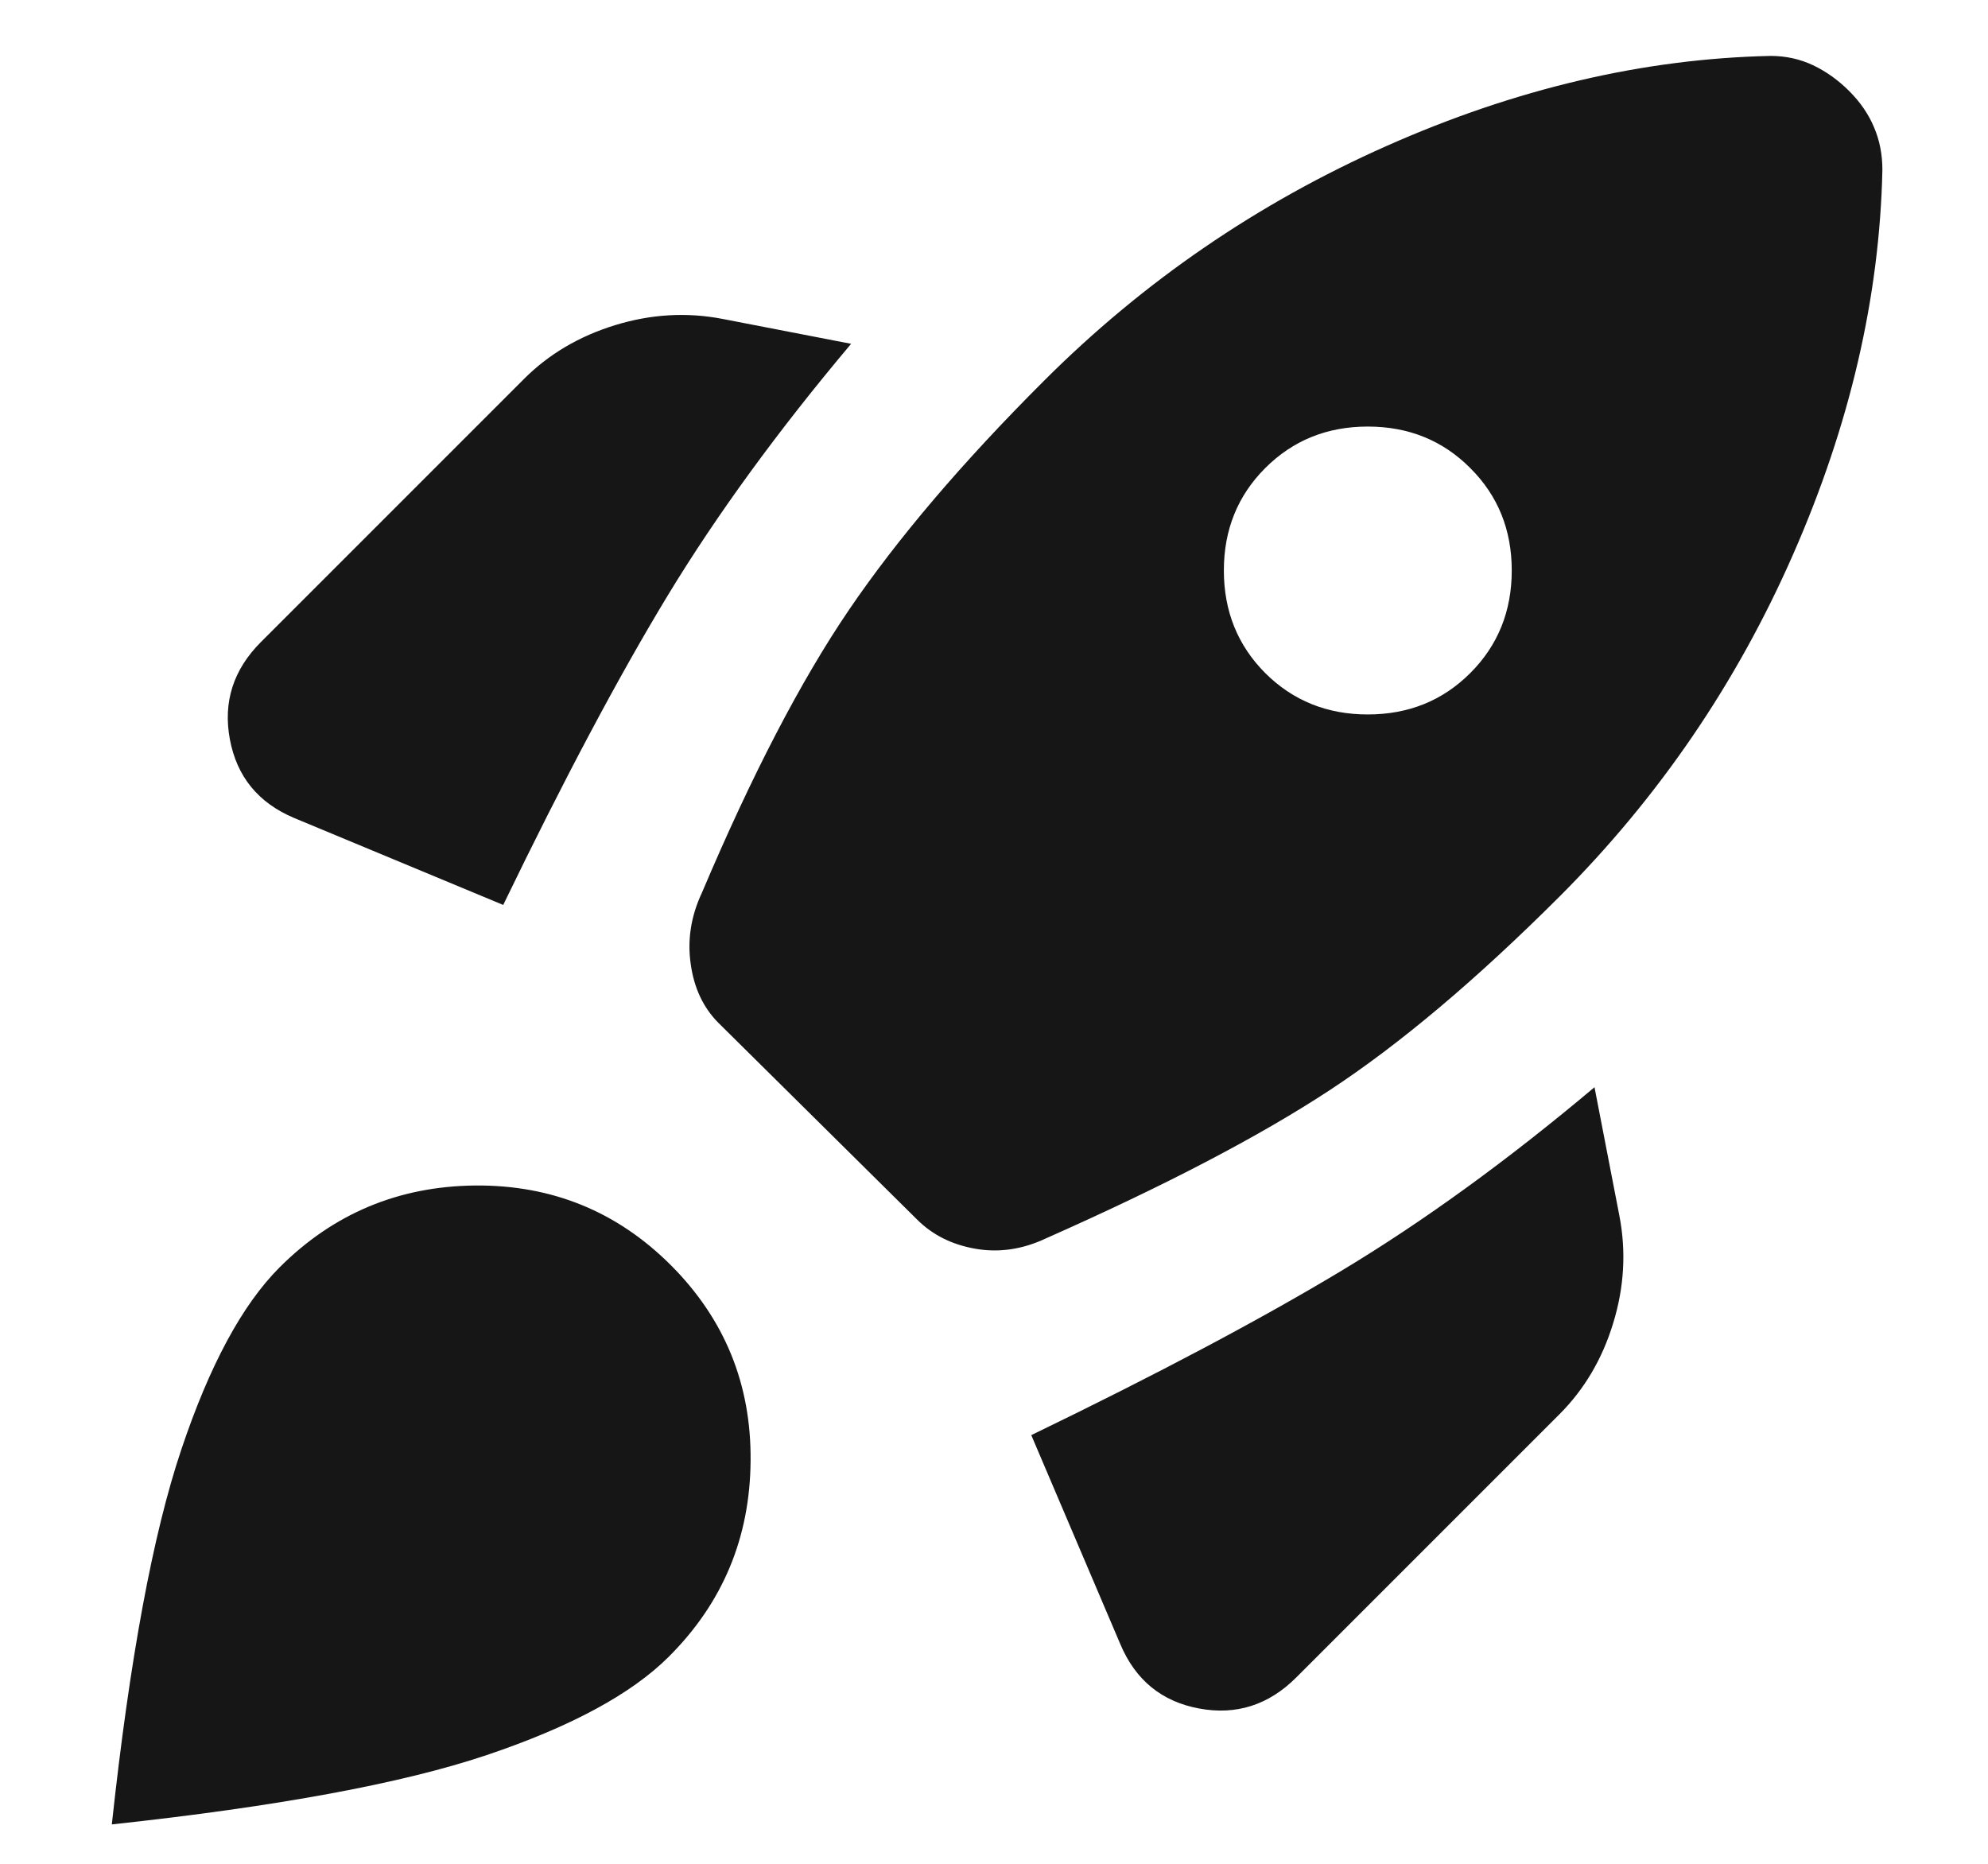 <svg width="16" height="15" viewBox="0 0 16 15" fill="none" xmlns="http://www.w3.org/2000/svg">
    <path
        d="M4.05 7.283L2.367 6.583C2.078 6.461 1.906 6.25 1.85 5.95C1.794 5.65 1.878 5.389 2.1 5.167L4.217 3.05C4.417 2.85 4.661 2.706 4.95 2.617C5.239 2.528 5.528 2.511 5.817 2.567L6.85 2.767C6.261 3.467 5.769 4.142 5.375 4.791C4.98 5.442 4.539 6.272 4.05 7.283ZM14.25 0.45C14.372 0.45 14.486 0.475 14.592 0.525C14.697 0.575 14.794 0.644 14.883 0.733C14.972 0.822 15.039 0.919 15.083 1.025C15.128 1.13 15.15 1.244 15.15 1.367C15.128 2.389 14.889 3.419 14.433 4.458C13.978 5.497 13.35 6.417 12.55 7.217C11.883 7.883 11.267 8.403 10.7 8.775C10.133 9.147 9.372 9.544 8.417 9.967C8.228 10.056 8.039 10.083 7.85 10.05C7.661 10.017 7.506 9.939 7.383 9.817L5.783 8.233C5.661 8.111 5.586 7.953 5.559 7.758C5.531 7.564 5.561 7.372 5.65 7.183C6.05 6.239 6.444 5.48 6.833 4.908C7.222 4.336 7.744 3.722 8.4 3.067C9.2 2.267 10.12 1.636 11.159 1.175C12.197 0.714 13.228 0.472 14.25 0.45ZM10.183 5.417C10.406 5.639 10.681 5.75 11.008 5.75C11.336 5.75 11.611 5.639 11.833 5.417C12.056 5.194 12.167 4.919 12.167 4.591C12.167 4.264 12.056 3.989 11.833 3.767C11.611 3.544 11.336 3.433 11.008 3.433C10.681 3.433 10.406 3.544 10.183 3.767C9.961 3.989 9.85 4.264 9.85 4.591C9.85 4.919 9.961 5.194 10.183 5.417ZM8.3 11.55C9.311 11.061 10.145 10.619 10.8 10.225C11.456 9.83 12.133 9.339 12.833 8.75L13.033 9.783C13.089 10.072 13.072 10.361 12.983 10.65C12.895 10.939 12.75 11.183 12.55 11.383L10.433 13.5C10.211 13.722 9.95 13.806 9.65 13.75C9.35 13.694 9.139 13.522 9.017 13.233L8.3 11.55ZM2.25 10.2C2.683 9.767 3.208 9.547 3.825 9.541C4.442 9.536 4.967 9.75 5.4 10.183C5.833 10.617 6.047 11.142 6.041 11.758C6.036 12.375 5.817 12.9 5.383 13.333C5.083 13.633 4.594 13.897 3.917 14.125C3.239 14.353 2.233 14.539 0.9 14.683C1.044 13.35 1.231 12.345 1.459 11.667C1.686 10.989 1.95 10.5 2.25 10.2Z"
        fill="#161616" />
</svg>
